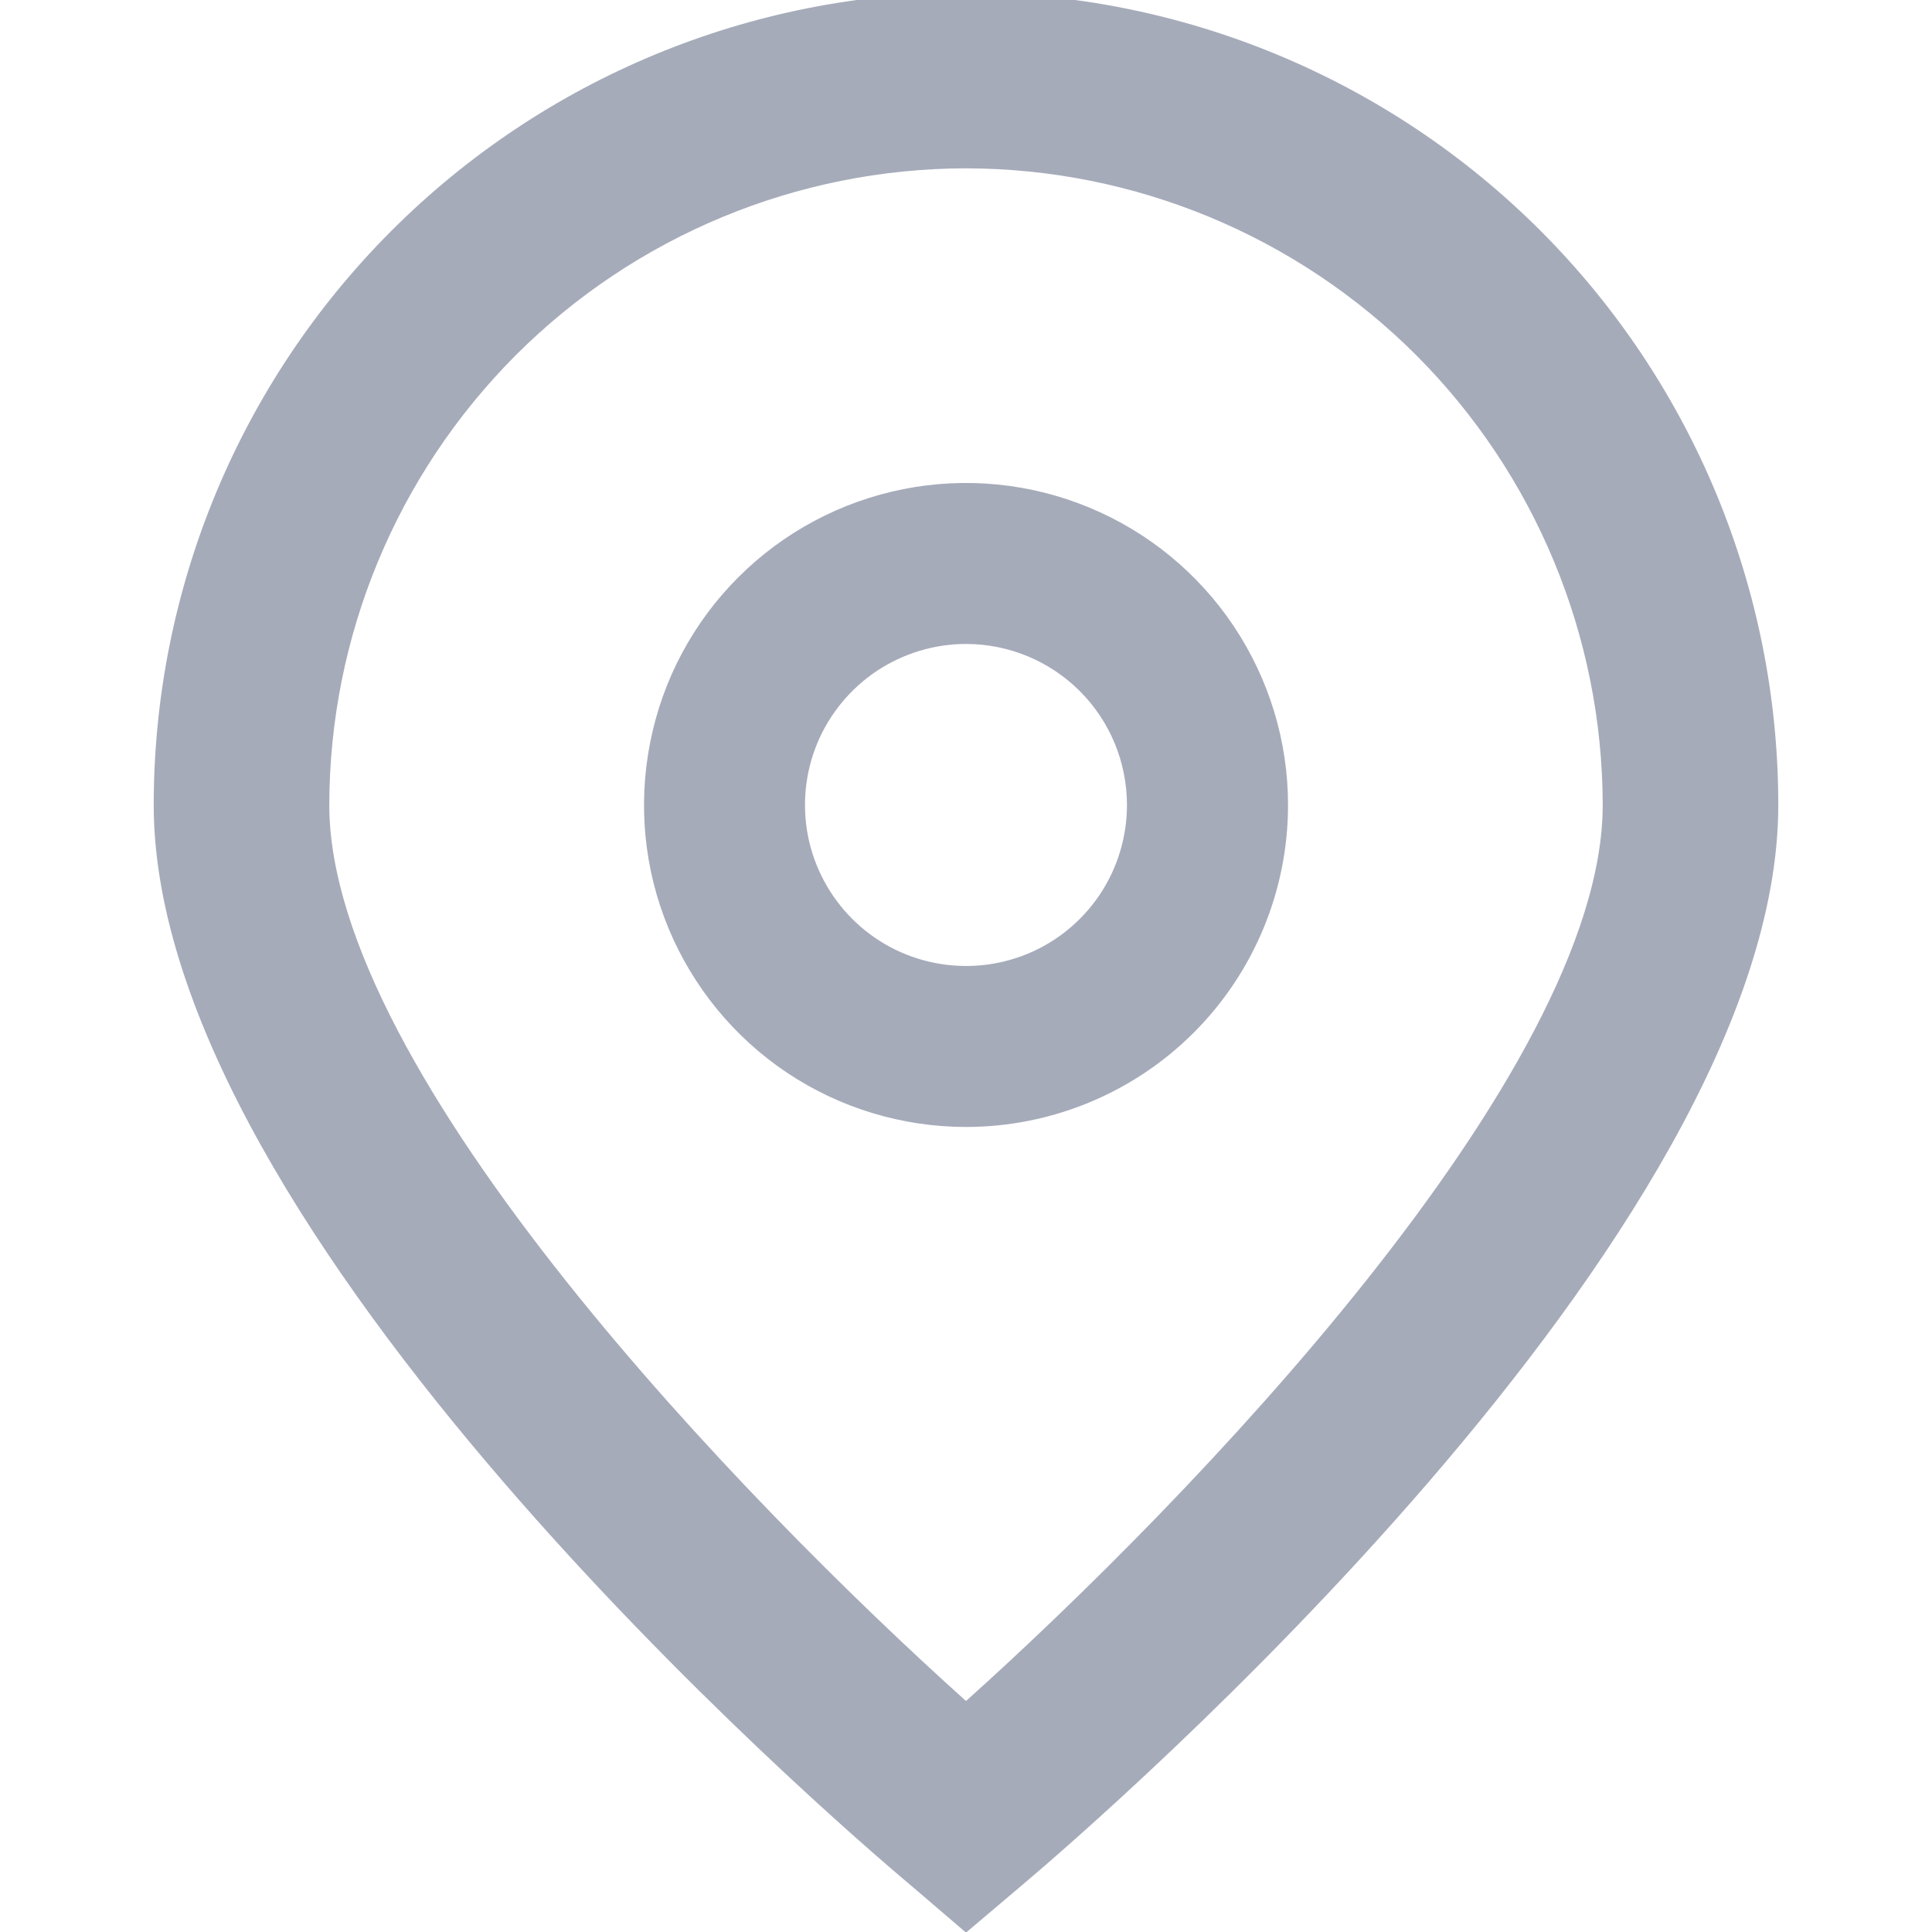 <svg width="16" height="16" viewBox="0 0 16 16" fill="none" xmlns="http://www.w3.org/2000/svg">
<g clip-path="url(#clip0_63_4)">
<path d="M8 16.005L7.533 15.605C6.89 15.067 1.273 10.215 1.273 6.667C1.273 4.882 1.981 3.171 3.243 1.91C4.505 0.648 6.216 -0.061 8 -0.061C9.784 -0.061 11.495 0.648 12.757 1.91C14.018 3.171 14.727 4.882 14.727 6.667C14.727 10.215 9.11 15.067 8.469 15.608L8 16.005ZM8 1.394C6.602 1.396 5.262 1.952 4.273 2.94C3.285 3.929 2.729 5.269 2.727 6.667C2.727 8.896 6.183 12.457 8 14.087C9.817 12.457 13.273 8.893 13.273 6.667C13.271 5.269 12.715 3.929 11.727 2.94C10.738 1.952 9.398 1.396 8 1.394Z" fill="#A6ABBA"/>
<path d="M8 9.333C7.473 9.333 6.957 9.177 6.518 8.884C6.08 8.591 5.738 8.174 5.536 7.687C5.334 7.2 5.282 6.664 5.385 6.146C5.487 5.629 5.741 5.154 6.114 4.781C6.487 4.408 6.962 4.154 7.48 4.051C7.997 3.948 8.533 4.001 9.02 4.203C9.508 4.405 9.924 4.747 10.217 5.185C10.51 5.624 10.667 6.139 10.667 6.667C10.667 7.374 10.386 8.052 9.886 8.552C9.386 9.052 8.707 9.333 8 9.333ZM8 5.333C7.736 5.333 7.479 5.412 7.259 5.558C7.04 5.705 6.869 5.913 6.768 6.156C6.667 6.4 6.641 6.668 6.692 6.927C6.744 7.185 6.871 7.423 7.057 7.609C7.244 7.796 7.481 7.923 7.74 7.974C7.999 8.026 8.267 7.999 8.51 7.899C8.754 7.798 8.962 7.627 9.109 7.407C9.255 7.188 9.333 6.93 9.333 6.667C9.333 6.313 9.193 5.974 8.943 5.724C8.693 5.474 8.354 5.333 8 5.333Z" fill="#A6ABBA"/>
</g>
<defs>
<clipPath id="clip0_63_4">
<rect width="16" height="16" fill="white"/>
</clipPath>
</defs>
</svg>
